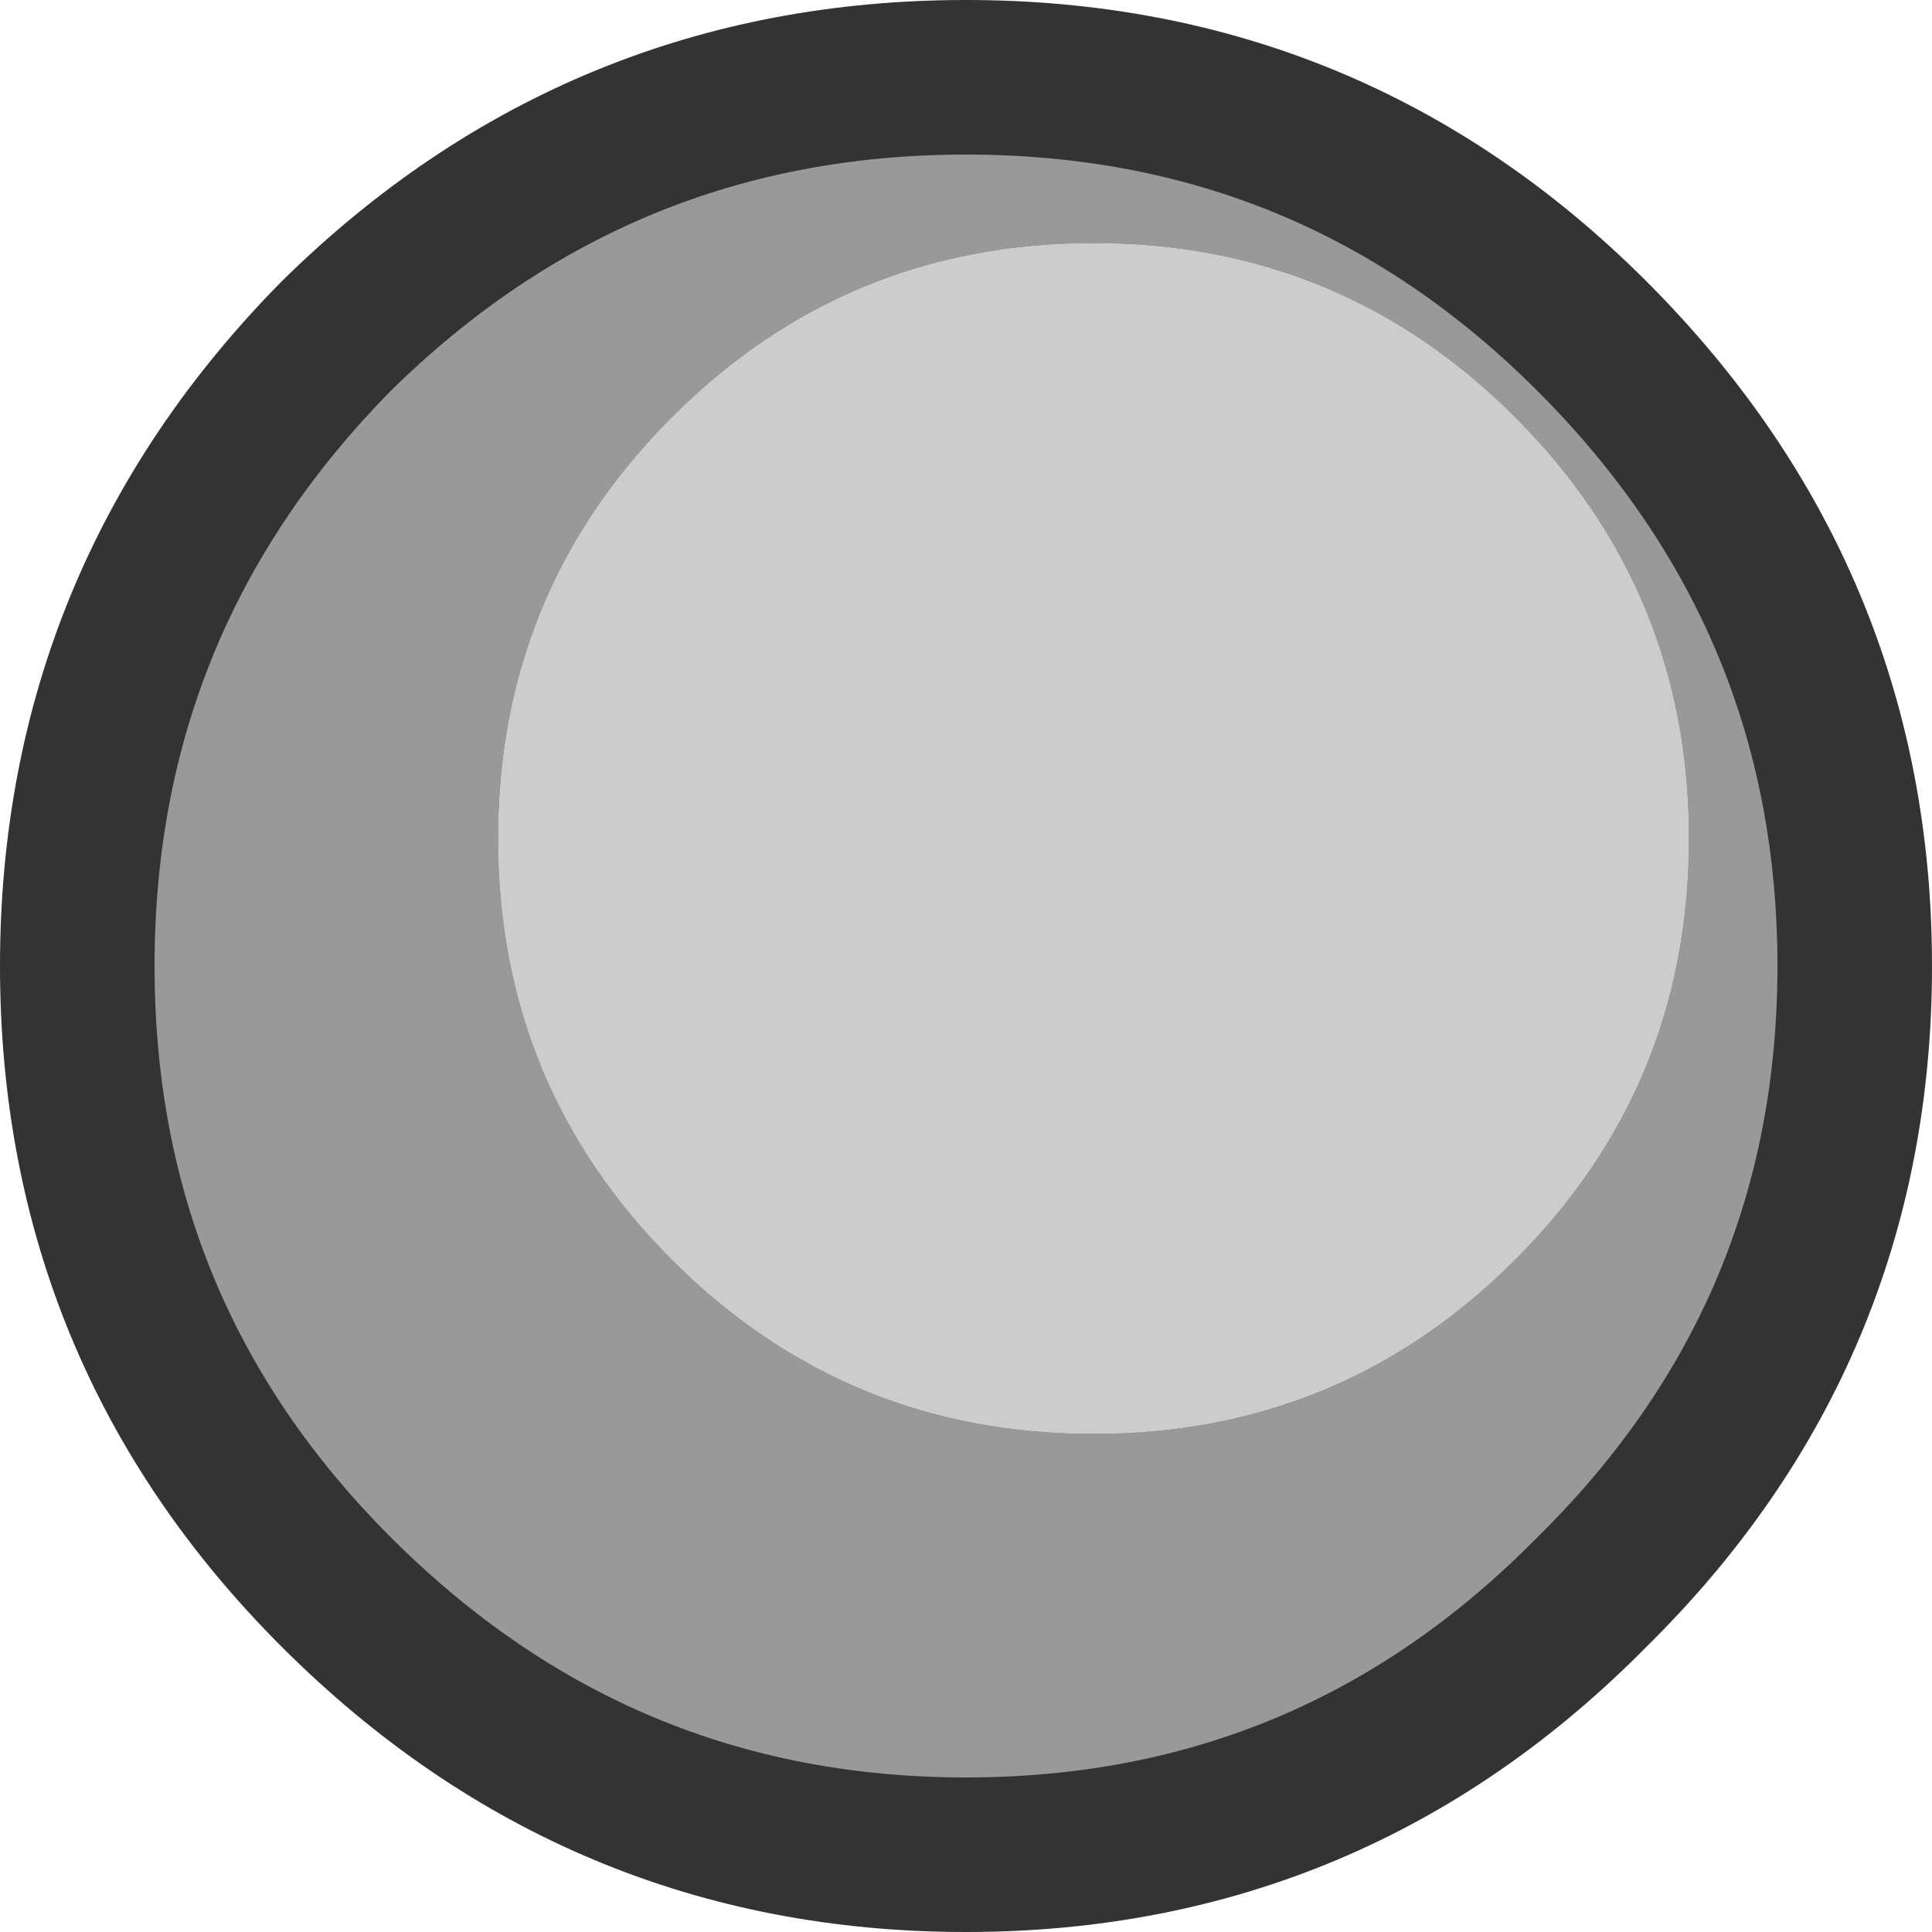 <?xml version="1.0" encoding="UTF-8" standalone="no"?>
<svg xmlns:ffdec="https://www.free-decompiler.com/flash" xmlns:xlink="http://www.w3.org/1999/xlink" ffdec:objectType="shape" height="25.0px" width="25.0px" xmlns="http://www.w3.org/2000/svg">
  <g transform="matrix(1.0, 0.0, 0.0, 1.0, 1.0, 1.0)">
    <path d="M19.6 19.6 Q16.25 23.0 11.5 23.0 6.75 23.0 3.35 19.6 0.0 16.25 0.0 11.5 0.0 6.75 3.35 3.35 6.75 0.0 11.5 0.0 16.25 0.0 19.6 3.35 23.0 6.75 23.0 11.5 23.0 16.25 19.6 19.6 M18.6 15.3 Q20.85 13.05 20.85 9.85 20.85 6.65 18.6 4.4 16.35 2.15 13.15 2.15 9.95 2.15 7.7 4.4 5.45 6.65 5.45 9.85 5.45 13.05 7.7 15.3 9.95 17.55 13.15 17.55 16.35 17.55 18.6 15.3" fill="#999999" fill-rule="evenodd" stroke="none"/>
    <path d="M18.6 15.3 Q16.35 17.55 13.15 17.55 9.95 17.55 7.7 15.3 5.45 13.05 5.45 9.85 5.45 6.65 7.7 4.4 9.95 2.15 13.15 2.15 16.35 2.15 18.6 4.4 20.85 6.65 20.85 9.85 20.85 13.05 18.6 15.3" fill="#cccccc" fill-rule="evenodd" stroke="none"/>
    <path d="M19.6 19.6 Q16.25 23.0 11.5 23.0 6.75 23.0 3.35 19.6 0.0 16.25 0.0 11.5 0.0 6.75 3.35 3.35 6.75 0.0 11.5 0.0 16.25 0.0 19.6 3.35 23.0 6.75 23.0 11.5 23.0 16.25 19.6 19.6 Z" fill="none" stroke="#333333" stroke-linecap="round" stroke-linejoin="round" stroke-width="2.0"/>
  </g>
</svg>
